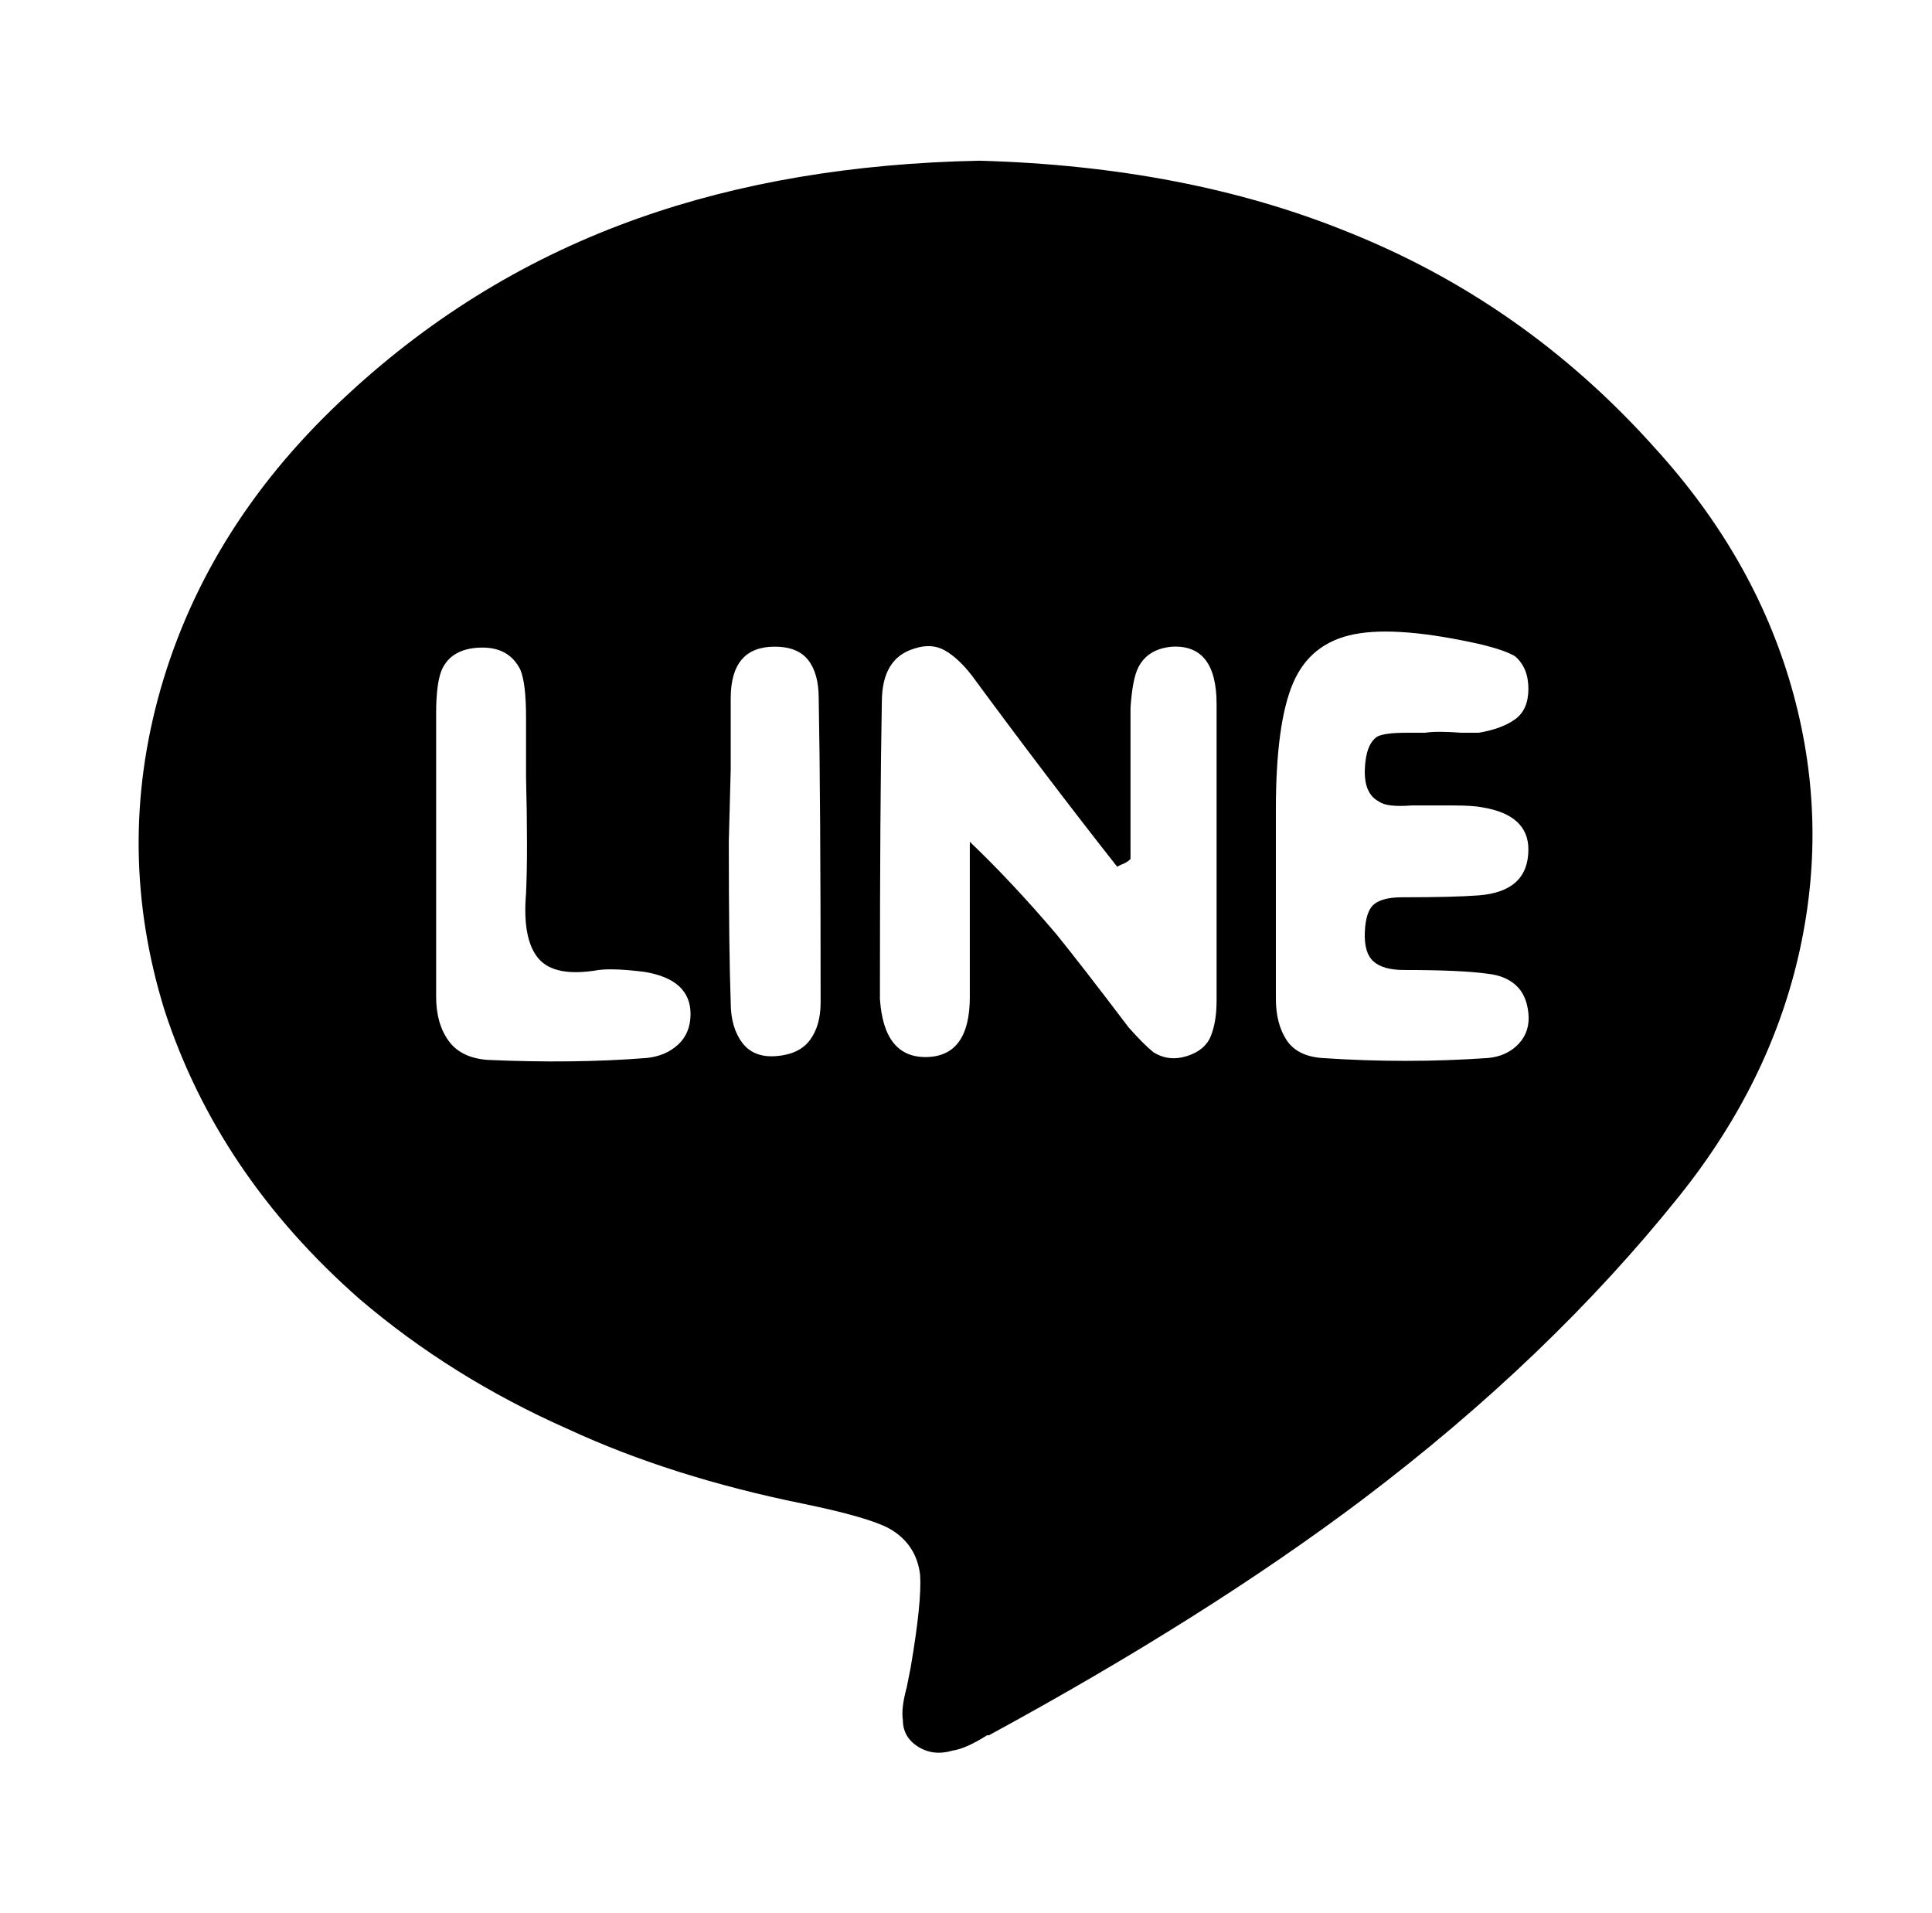 <svg xmlns="http://www.w3.org/2000/svg" viewBox="-10 0 1010 1000"><path d="M502 84q108 3 192 37 93 37 161 113 52 57 71.5 125t4.5 137-63 129q-68 85-166 159-81 61-195 123h-1q-11 7-18 8-10 3-18-2t-8-14q-1-6 2-17l2-10q6-35 5-49-2-16-16-24-11-6-45-13-69-14-123-39-61-27-109-68-74-65-102-151-26-84-2-168 25-87 98-154 67-62 152-92 79-28 178-30zm79 365q-2 2-5 3l-2 1q-37-47-76-100-7-9-14-13t-16-1q-17 5-17 28-1 52-1 155 2 31 24.5 30.5T497 521v-81q22 21 45 48 13 16 38 49 8 9 13 13 8 5 17.5 2t12.5-10.5 3-18.5V368q0-31-23-30-13 1-18 11-3 6-4 21zm76-6zv79q0 13 5.5 21.5T681 553q44 3 87 0 10-1 16-7.5t5-16-6.5-14.5-14.5-6q-14-2-44-2-11 0-16-4.5t-4.5-15.5 5-14.5T723 469q27 0 40-1 26-2 26-24 0-18-24-22-5-1-15.5-1H728q-13 1-17-2-8-4-7.5-17t6.5-17q4-2 15-2h10q6-1 19 0h9q12-2 19-7t7-16-7-17q-5-3-17-6-44-10-67-5.5T666 357t-9 66zm-439 2v76q0 14 6.5 23t20.5 10q45 2 83-1 10-1 16.5-7t6.5-16q0-18-24-22-16-2-24-1-23 4-31.5-6t-6.5-34q1-21 0-61v-31q0-18-3-25-6-12-21-11.5T221 350q-3 7-3 23zm153-5q0 56 1 84 0 13 6 21t18 7 17.5-8.5T419 524q0-106-1-159 0-13-5.5-20t-17.5-7q-23 0-23 27v37z"/></svg>